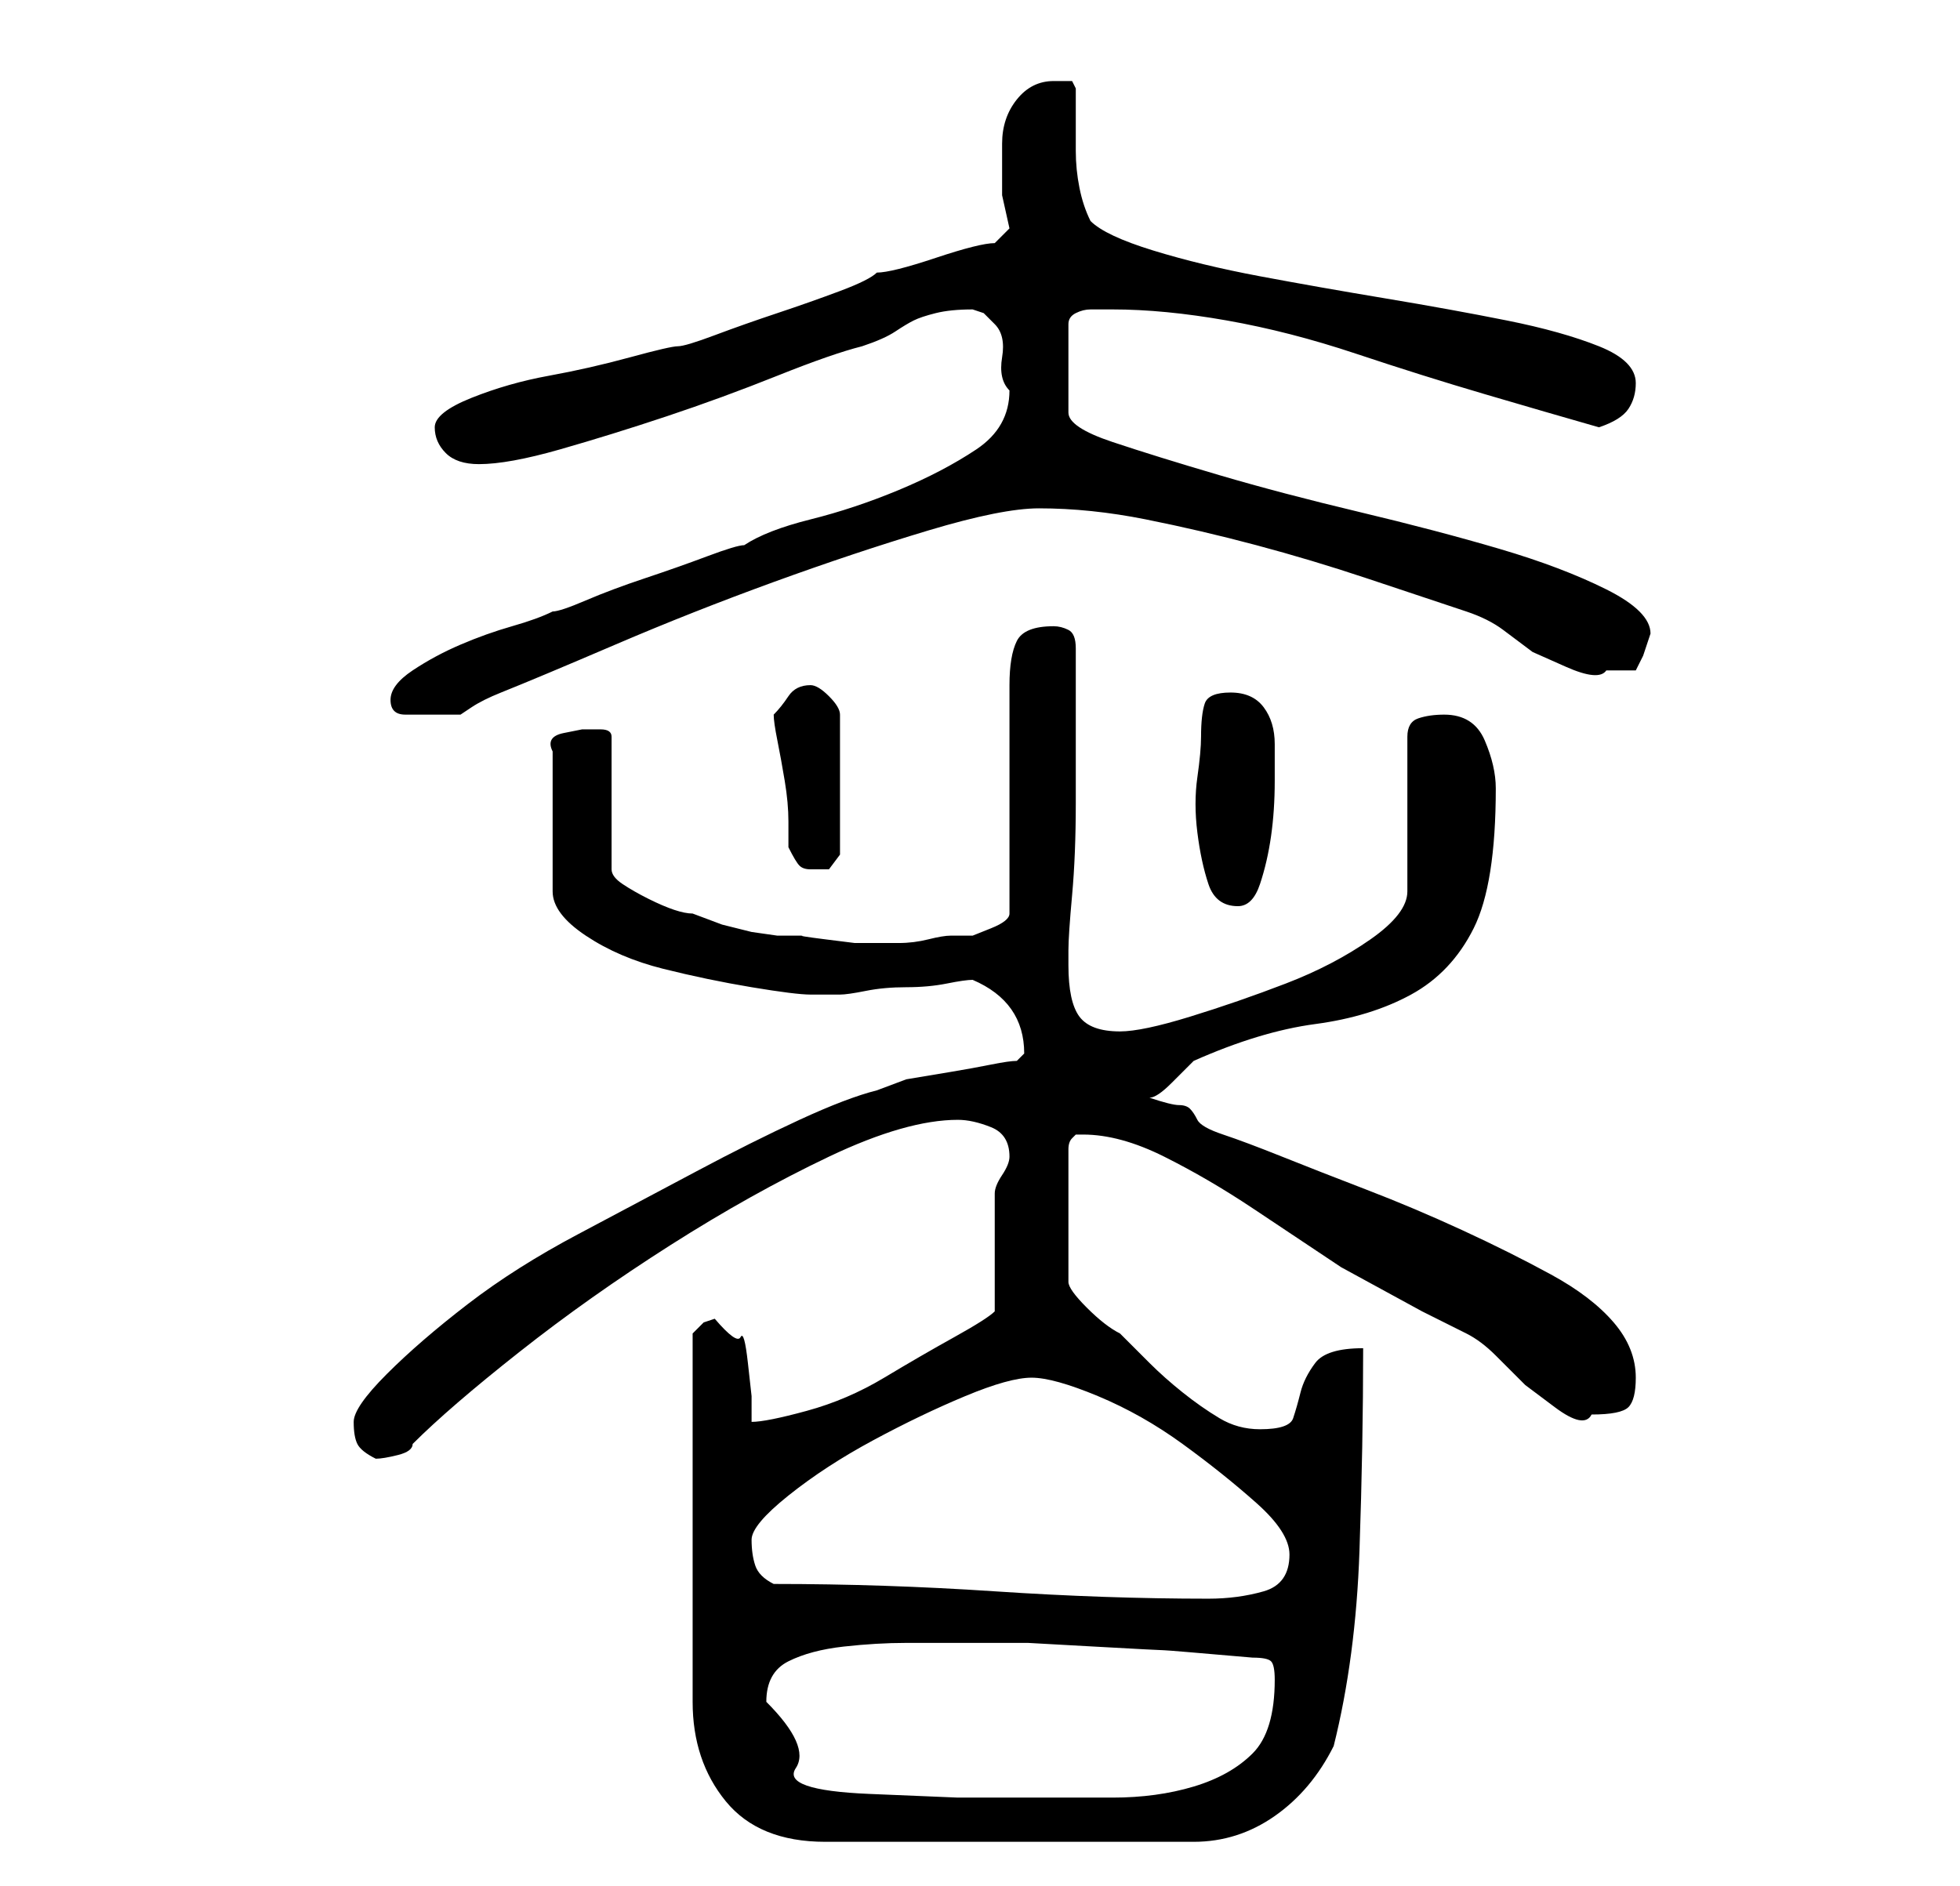 <?xml version="1.0" standalone="no"?>
<!DOCTYPE svg PUBLIC "-//W3C//DTD SVG 1.1//EN" "http://www.w3.org/Graphics/SVG/1.1/DTD/svg11.dtd" >
<svg xmlns="http://www.w3.org/2000/svg" xmlns:xlink="http://www.w3.org/1999/xlink" version="1.1" viewBox="-10 0 266 256">
   <path fill="currentColor"
d="M87 179l-1.5 0.5t-1.5 1.5v50q0 8 4.5 13.5t13.5 5.5h50q6 0 11 -3.5t8 -9.5q3 -12 3.5 -26.5t0.5 -27.5q-5 0 -6.5 2t-2 4t-1 3.5t-4.5 1.5q-3 0 -5.5 -1.5t-5 -3.5t-4.5 -4l-4 -4q-2 -1 -4.5 -3.5t-2.5 -3.5v-18q0 -1 0.5 -1.5l0.5 -0.5h1q5 0 11 3t12 7l12 8t11 6l6 3
q2 1 4 3l4 4t4 3t5 1q4 0 5 -1t1 -4q0 -4 -3 -7.5t-8.5 -6.5t-12 -6t-13 -5.5t-11.5 -4.5t-8 -3t-3.5 -2t-1 -1.5t-1.5 -0.5t-4 -1q1 0 3 -2l3 -3q9 -4 16.5 -5t13 -4t8.5 -9t3 -19q0 -3 -1.5 -6.5t-5.5 -3.5q-2 0 -3.5 0.5t-1.5 2.5v21q0 3 -5 6.5t-11.5 6t-13 4.5t-9.5 2
q-4 0 -5.5 -2t-1.5 -7v-1v-1q0 -2 0.5 -7.5t0.5 -12.5v-12.5v-7.5v-1q0 -2 -1 -2.5t-2 -0.5q-4 0 -5 2t-1 6v31q0 1 -2.5 2l-2.5 1h-3q-1 0 -3 0.5t-4 0.5h-2h-4t-4 -0.5t-3 -0.5h-2h-1.5t-3.5 -0.5l-4 -1t-4 -1.5q-1 0 -2.5 -0.5t-3.5 -1.5t-3.5 -2t-1.5 -2v-18
q0 -1 -1.5 -1h-2.5t-2.5 0.5t-1.5 2.5v19q0 3 4.5 6t10.5 4.5t12 2.5t8 1h4q1 0 3.5 -0.5t5.5 -0.5t5.5 -0.5t3.5 -0.5q7 3 7 10l-0.5 0.5l-0.5 0.5q-1 0 -3.5 0.5t-5.5 1l-6 1t-4 1.5q-4 1 -10.5 4t-14 7t-16 8.5t-15 9.5t-11 9.5t-4.5 6.5t0.5 3t2.5 2q1 0 3 -0.5t2 -1.5
q5 -5 14.5 -12.5t20.5 -14.5t21.5 -12t17.5 -5q2 0 4.5 1t2.5 4q0 1 -1 2.5t-1 2.5v3v5v4.5v3.5q-1 1 -5.5 3.5t-9.5 5.5t-10.5 4.5t-7.5 1.5v-3.5t-0.5 -4.5t-1 -3.5t-3.5 -2.5zM94 231q0 -4 3 -5.5t7.5 -2t8.5 -0.5h7h9.5t9 0.5t9.5 0.5t12 1q2 0 2.5 0.5t0.5 2.5
q0 7 -3 10t-8 4.5t-11 1.5h-11h-10t-12 -0.5t-10 -3.5t-4 -9zM95 215q-2 -1 -2.5 -2.5t-0.5 -3.5t5 -6t11.5 -7.5t12.5 -6t9 -2.5t9 2.5t11.5 6.5t10 8t4.5 7q0 4 -3.5 5t-7.5 1q-14 0 -29 -1t-30 -1zM153 100q0 2 -0.5 5.5t0 7.5t1.5 7t4 3q2 0 3 -3t1.5 -6.5t0.5 -7.5v-5
q0 -3 -1.5 -5t-4.5 -2t-3.5 1.5t-0.5 4.5zM95 97q0 1 0.5 3.5t1 5.5t0.5 5.5v3.5q1 2 1.5 2.5t1.5 0.5h2.5t1.5 -2v-19q0 -1 -1.5 -2.5t-2.5 -1.5q-2 0 -3 1.5t-2 2.5zM43 95q0 2 2 2h3h3h1.5t1.5 -1t4 -2q5 -2 15.5 -6.5t21.5 -8.5t21 -7t15 -3q7 0 14.5 1.5t15 3.5t15 4.5
l13.5 4.5q3 1 5 2.5l4 3t4.5 2t5.5 0.5h2h2l1 -2t1 -3q0 -3 -6 -6t-14.5 -5.5t-19 -5t-19 -5t-14.5 -4.5t-6 -4v-12q0 -1 1 -1.5t2 -0.5h2h1q7 0 15.5 1.5t17.5 4.5t17.5 5.5t15.5 4.5q3 -1 4 -2.5t1 -3.5q0 -3 -5 -5t-12.5 -3.5t-16.5 -3t-17 -3t-14.5 -3.5t-8.5 -4
q-1 -2 -1.5 -4.5t-0.5 -5v-5v-3.5t-0.5 -1h-2.5q-3 0 -5 2.5t-2 6v7t1 4.5l-2 2q-1 0 -3 0.5t-5 1.5t-5 1.5t-3 0.5q-1 1 -5 2.5t-8.5 3t-8.5 3t-5 1.5t-6.5 1.5t-11 2.5t-10.5 3t-5 4t1.5 3.5t4.5 1.5q4 0 11 -2t14.5 -4.5t15 -5.5t11.5 -4q3 -1 4.5 -2t2.5 -1.5t3 -1
t5 -0.5l1.5 0.5t1.5 1.5t1 4.5t1 4.5q0 5 -4.5 8t-10.5 5.5t-12 4t-9 3.5q-1 0 -5 1.5t-8.5 3t-8 3t-4.5 1.5q-2 1 -5.5 2t-7 2.5t-6.5 3.5t-3 4z" />
</svg>
